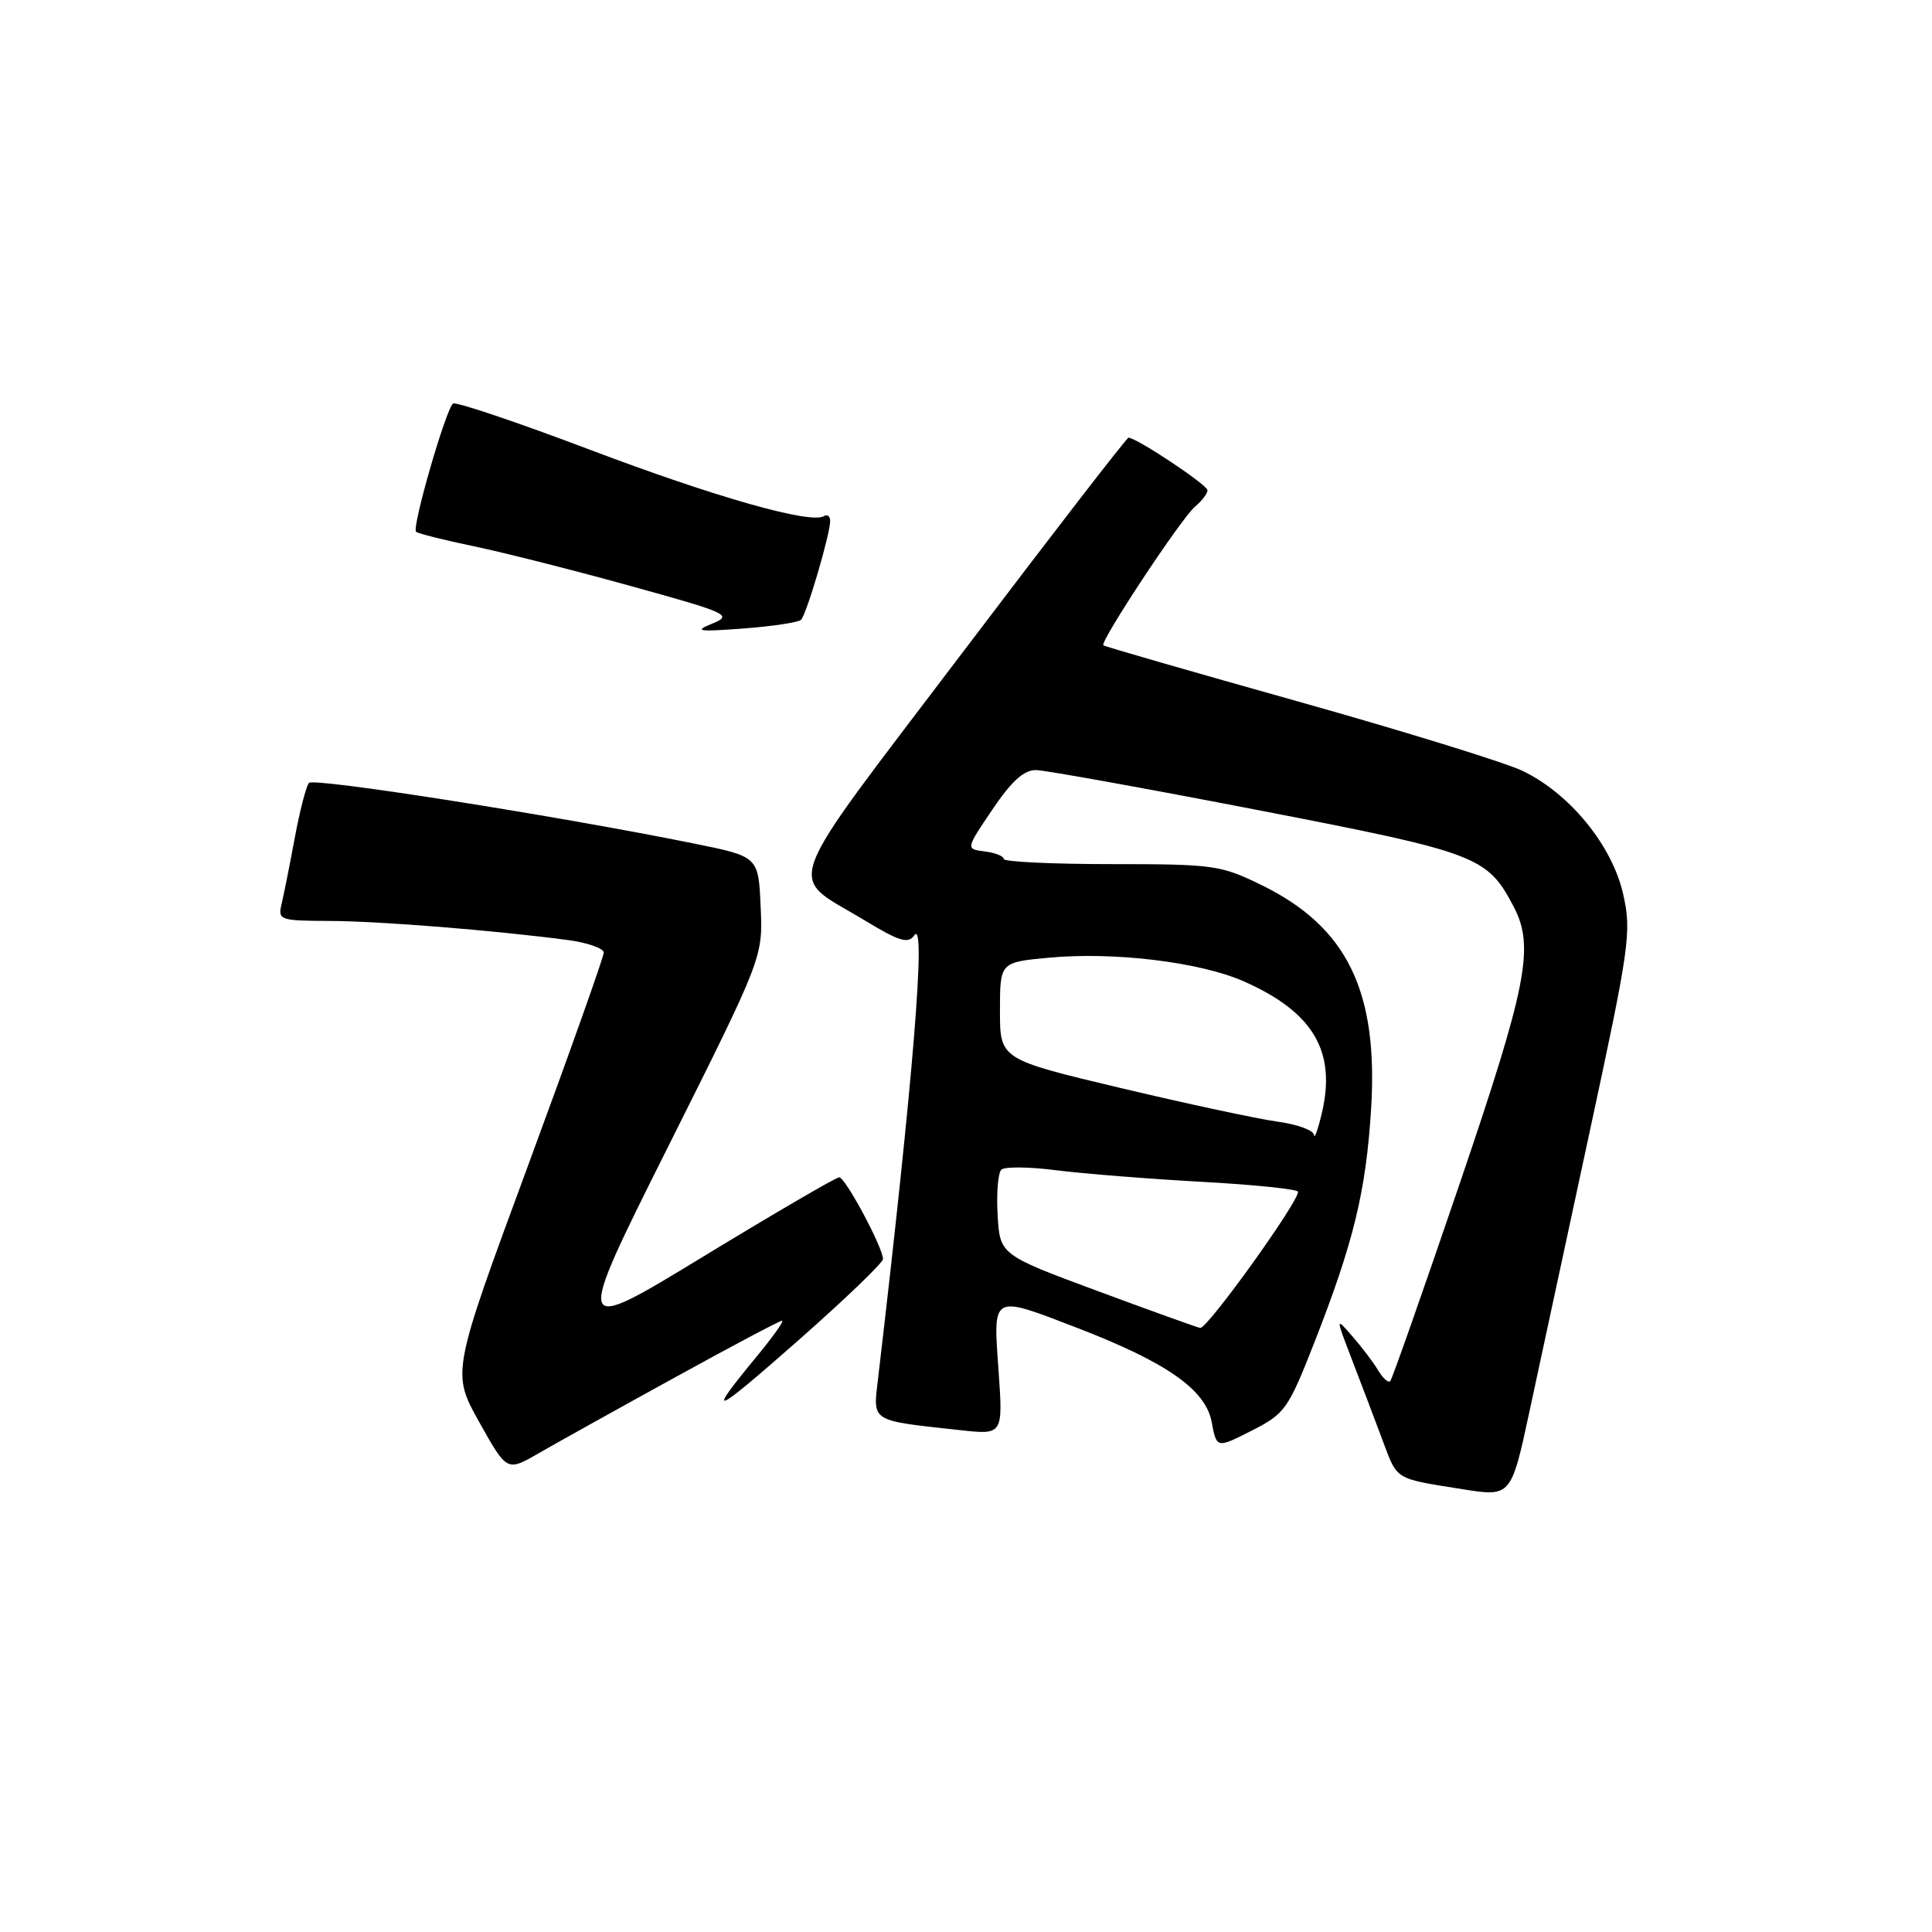 <?xml version="1.0" encoding="UTF-8" standalone="no"?>
<!DOCTYPE svg PUBLIC "-//W3C//DTD SVG 1.1//EN" "http://www.w3.org/Graphics/SVG/1.1/DTD/svg11.dtd" >
<svg xmlns="http://www.w3.org/2000/svg" xmlns:xlink="http://www.w3.org/1999/xlink" version="1.1" viewBox="0 0 256 256">
 <g >
 <path fill="currentColor"
d=" M 202.56 187.50 C 203.74 182.00 207.31 165.42 210.49 150.66 C 215.95 125.34 216.21 123.52 215.08 118.49 C 213.64 112.04 208.00 105.14 201.74 102.14 C 199.41 101.03 186.03 96.89 172.00 92.95 C 157.97 89.01 146.36 85.66 146.20 85.51 C 145.70 85.05 156.56 68.61 158.35 67.13 C 159.26 66.37 160.00 65.40 160.00 64.96 C 160.00 64.25 150.60 58.00 149.53 58.00 C 149.29 58.00 139.36 70.86 127.46 86.57 C 103.03 118.82 104.18 115.67 114.52 121.92 C 119.20 124.76 120.34 125.10 121.16 123.92 C 122.75 121.64 120.99 143.19 116.35 182.64 C 115.67 188.48 115.20 188.18 127.21 189.50 C 132.91 190.13 132.91 190.13 132.31 181.57 C 131.59 171.41 131.31 171.55 142.83 175.99 C 154.60 180.53 159.75 184.14 160.55 188.41 C 161.21 191.93 161.21 191.93 165.85 189.57 C 170.27 187.33 170.68 186.75 174.17 177.86 C 179.36 164.61 181.00 157.87 181.68 146.92 C 182.64 131.34 178.50 122.85 167.23 117.31 C 161.76 114.63 160.85 114.50 147.25 114.50 C 139.41 114.50 133.00 114.19 133.00 113.82 C 133.00 113.44 131.87 112.99 130.48 112.82 C 127.96 112.50 127.96 112.50 131.51 107.25 C 134.04 103.50 135.69 102.01 137.28 102.04 C 138.50 102.06 151.76 104.45 166.73 107.35 C 195.87 112.99 197.08 113.45 200.60 120.20 C 203.35 125.49 202.33 130.64 193.36 157.00 C 188.58 171.03 184.47 182.72 184.22 183.00 C 183.97 183.28 183.26 182.65 182.63 181.61 C 182.01 180.56 180.48 178.54 179.23 177.11 C 176.97 174.50 176.97 174.50 179.08 180.00 C 180.24 183.03 182.08 187.85 183.15 190.72 C 185.23 196.23 184.62 195.86 194.00 197.36 C 200.12 198.34 200.27 198.18 202.56 187.50 Z  M 89.28 182.60 C 96.86 178.42 103.32 175.00 103.63 175.00 C 103.93 175.00 102.42 177.14 100.26 179.75 C 93.42 188.04 94.34 187.68 105.81 177.58 C 111.96 172.16 117.00 167.32 117.00 166.83 C 117.00 165.31 112.01 156.00 111.20 156.00 C 110.78 156.00 102.69 160.72 93.22 166.48 C 76.01 176.96 76.01 176.96 88.55 151.90 C 101.09 126.84 101.09 126.84 100.79 120.17 C 100.50 113.50 100.50 113.50 92.00 111.78 C 73.78 108.09 41.58 103.02 40.94 103.74 C 40.57 104.16 39.73 107.42 39.06 111.00 C 38.40 114.58 37.61 118.51 37.32 119.75 C 36.80 121.92 37.04 122.00 43.64 122.03 C 50.25 122.05 65.37 123.26 75.25 124.56 C 77.86 124.91 80.00 125.66 80.00 126.23 C 80.00 126.80 75.46 139.56 69.92 154.58 C 59.84 181.88 59.84 181.88 63.50 188.43 C 67.17 194.99 67.17 194.99 71.33 192.59 C 73.62 191.27 81.70 186.77 89.28 182.60 Z  M 106.14 82.13 C 106.87 81.41 110.00 70.79 110.00 69.04 C 110.00 68.40 109.63 68.11 109.18 68.39 C 107.43 69.47 94.77 65.88 78.14 59.58 C 68.60 55.97 60.45 53.22 60.04 53.47 C 59.13 54.04 54.54 69.88 55.13 70.46 C 55.36 70.69 58.83 71.56 62.85 72.40 C 66.88 73.24 76.26 75.62 83.71 77.69 C 96.53 81.24 97.11 81.51 94.38 82.63 C 91.90 83.64 92.47 83.73 98.50 83.28 C 102.35 82.99 105.79 82.47 106.14 82.13 Z  M 145.50 171.09 C 132.50 166.27 132.50 166.27 132.19 160.99 C 132.02 158.09 132.25 155.38 132.69 154.98 C 133.14 154.57 136.43 154.61 140.00 155.07 C 143.57 155.52 152.24 156.21 159.25 156.60 C 166.26 156.98 172.00 157.58 172.00 157.92 C 172.00 159.35 160.02 176.03 159.04 175.96 C 158.75 175.93 152.65 173.74 145.50 171.09 Z  M 174.10 150.38 C 174.05 149.76 171.86 148.97 169.25 148.62 C 166.64 148.26 157.30 146.26 148.50 144.17 C 132.50 140.36 132.50 140.36 132.50 133.93 C 132.50 127.50 132.50 127.50 139.00 126.90 C 147.63 126.09 159.04 127.48 164.82 130.04 C 174.01 134.10 177.09 139.31 175.15 147.50 C 174.63 149.70 174.16 151.00 174.10 150.38 Z "/>
</g>
</svg>